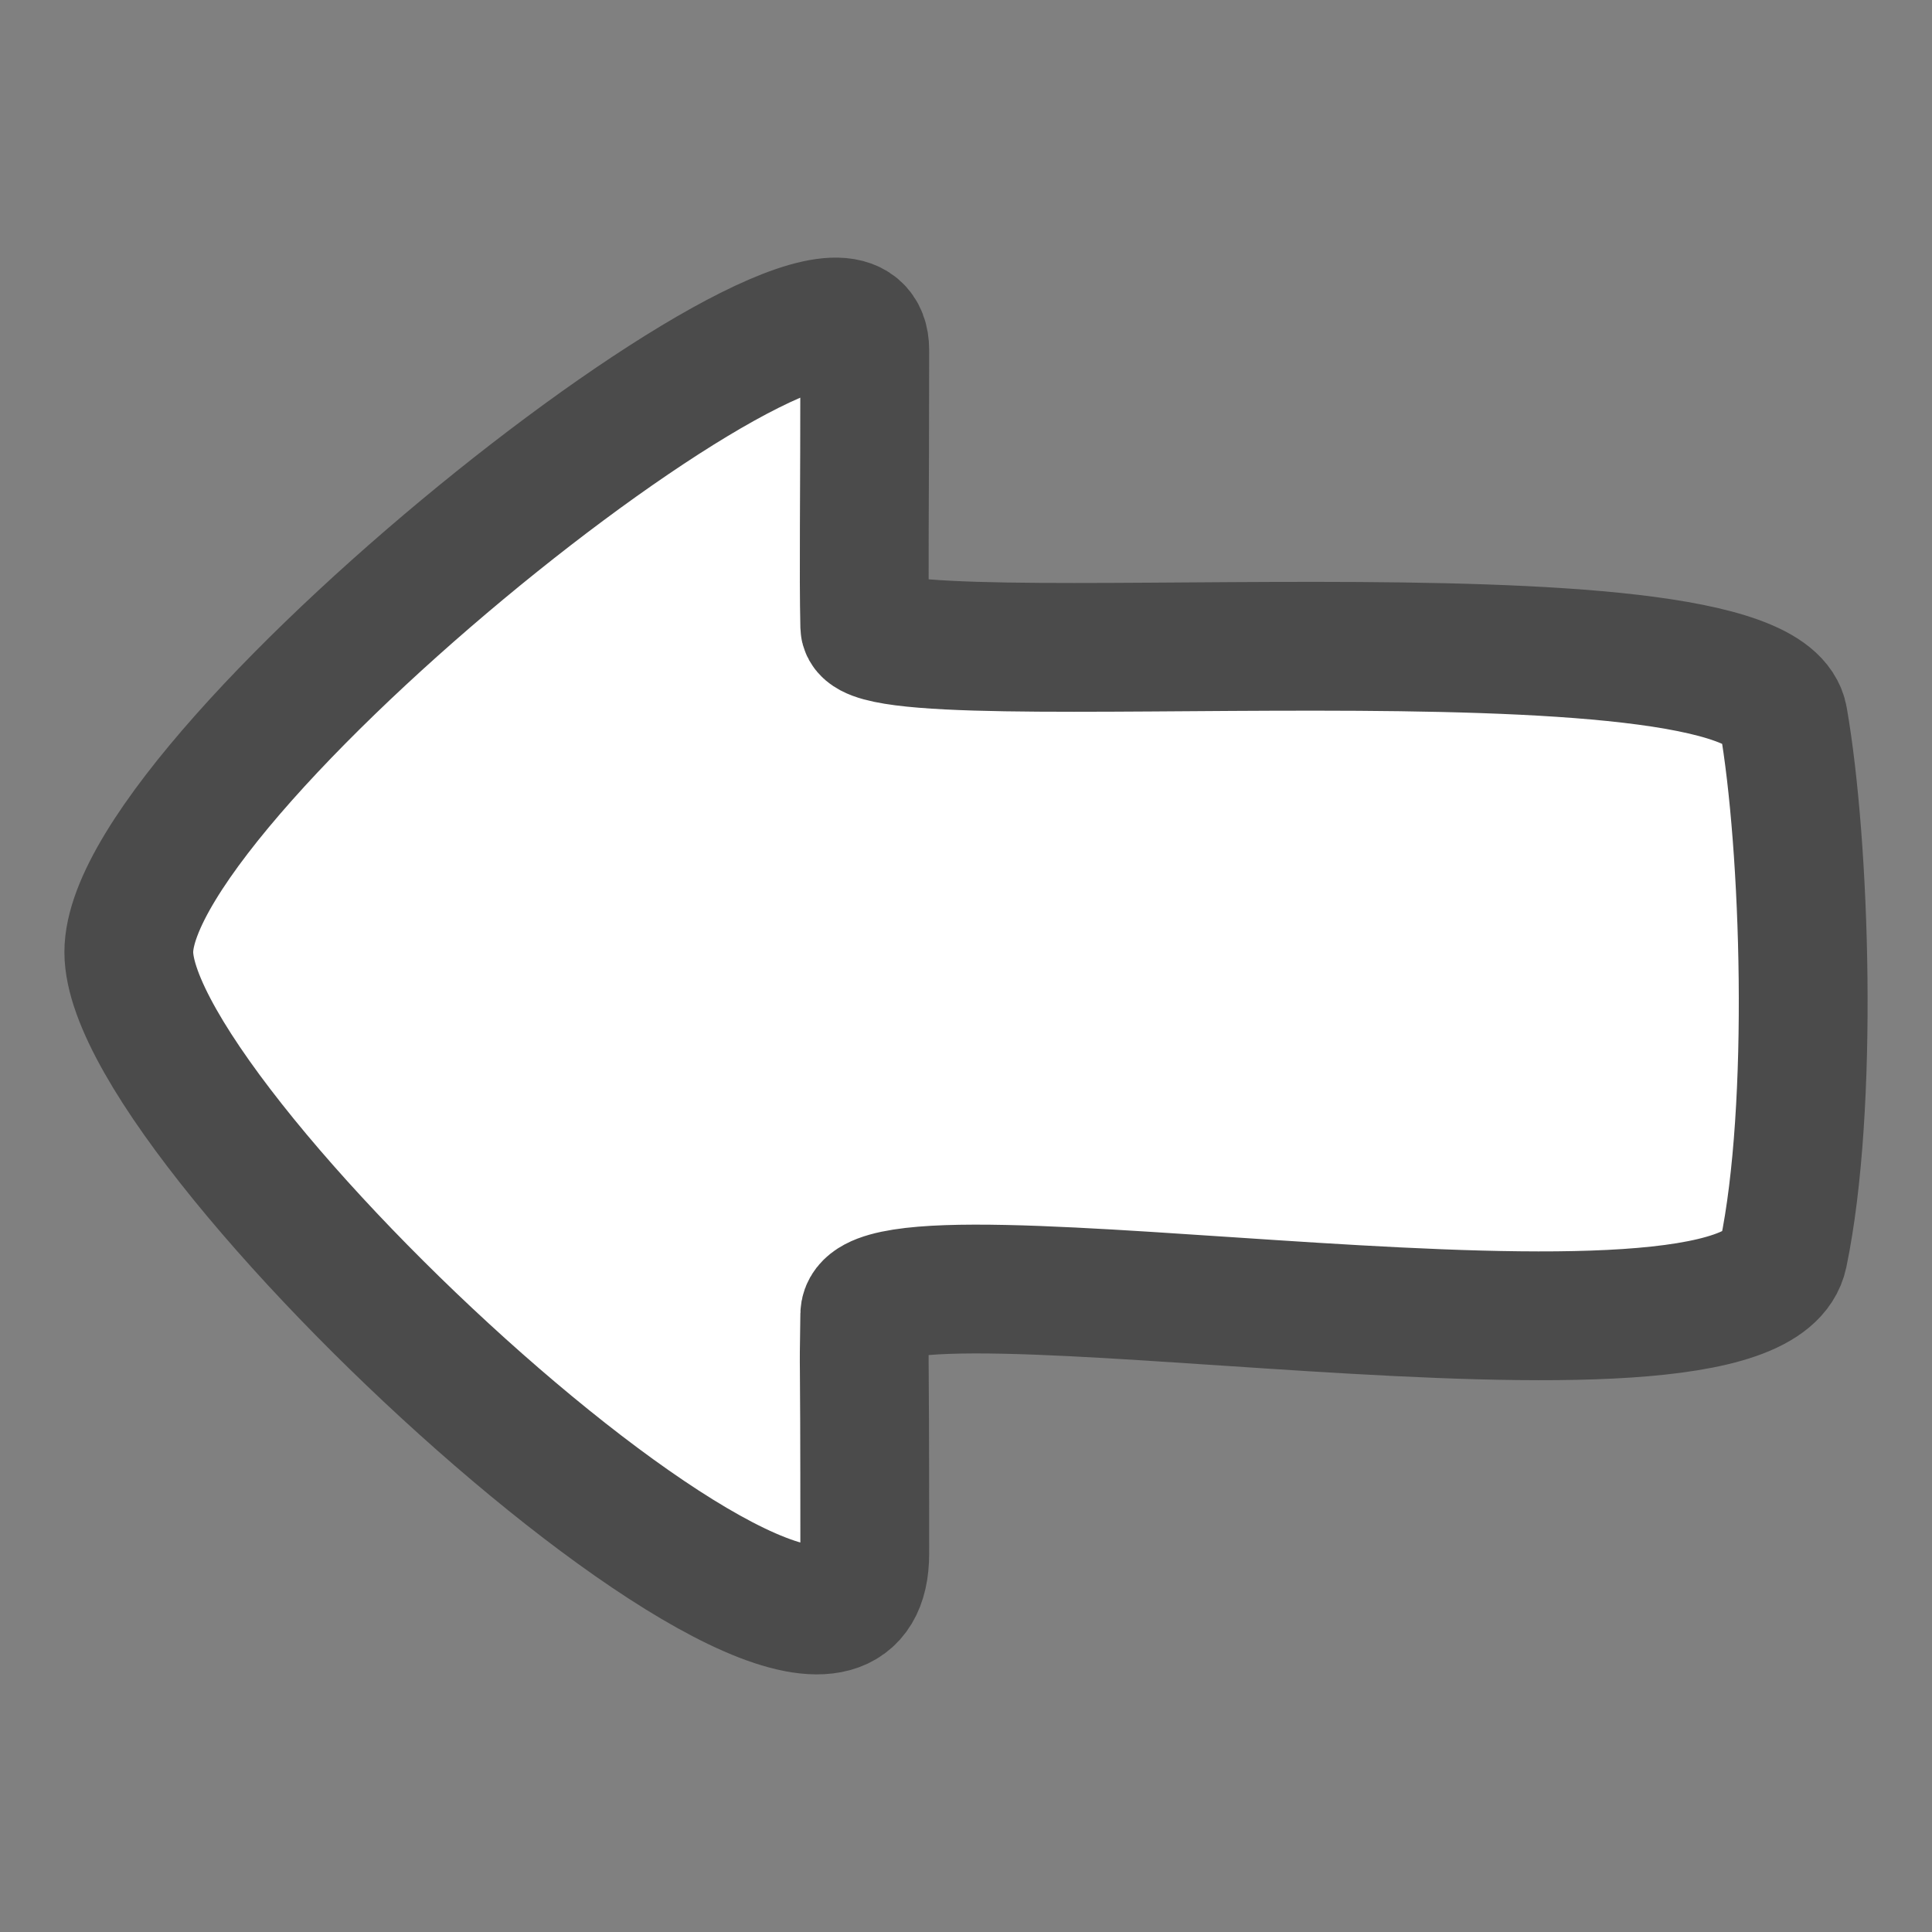<svg width="30" height="30" viewBox="0 0 30 30" fill="none" xmlns="http://www.w3.org/2000/svg">
<rect x="0" y="0" width="30" height="30" fill="#808080" stroke="none"/>
<path d="M27.691 11.16C27.348 9.193 13.447 10.605 13.428 9.728C13.409 8.852 13.428 7.933 13.428 5.434C13.428 2.935 2 11.922 2 14.784C2 17.647 13.428 28.055 13.428 24.124C13.428 20.192 13.409 21.752 13.428 20.412C13.447 19.073 27.217 21.752 27.691 19.472C28.166 17.191 28.035 13.127 27.691 11.16Z" fill="white" stroke="#4B4B4B" stroke-width="2"/>
</svg>

